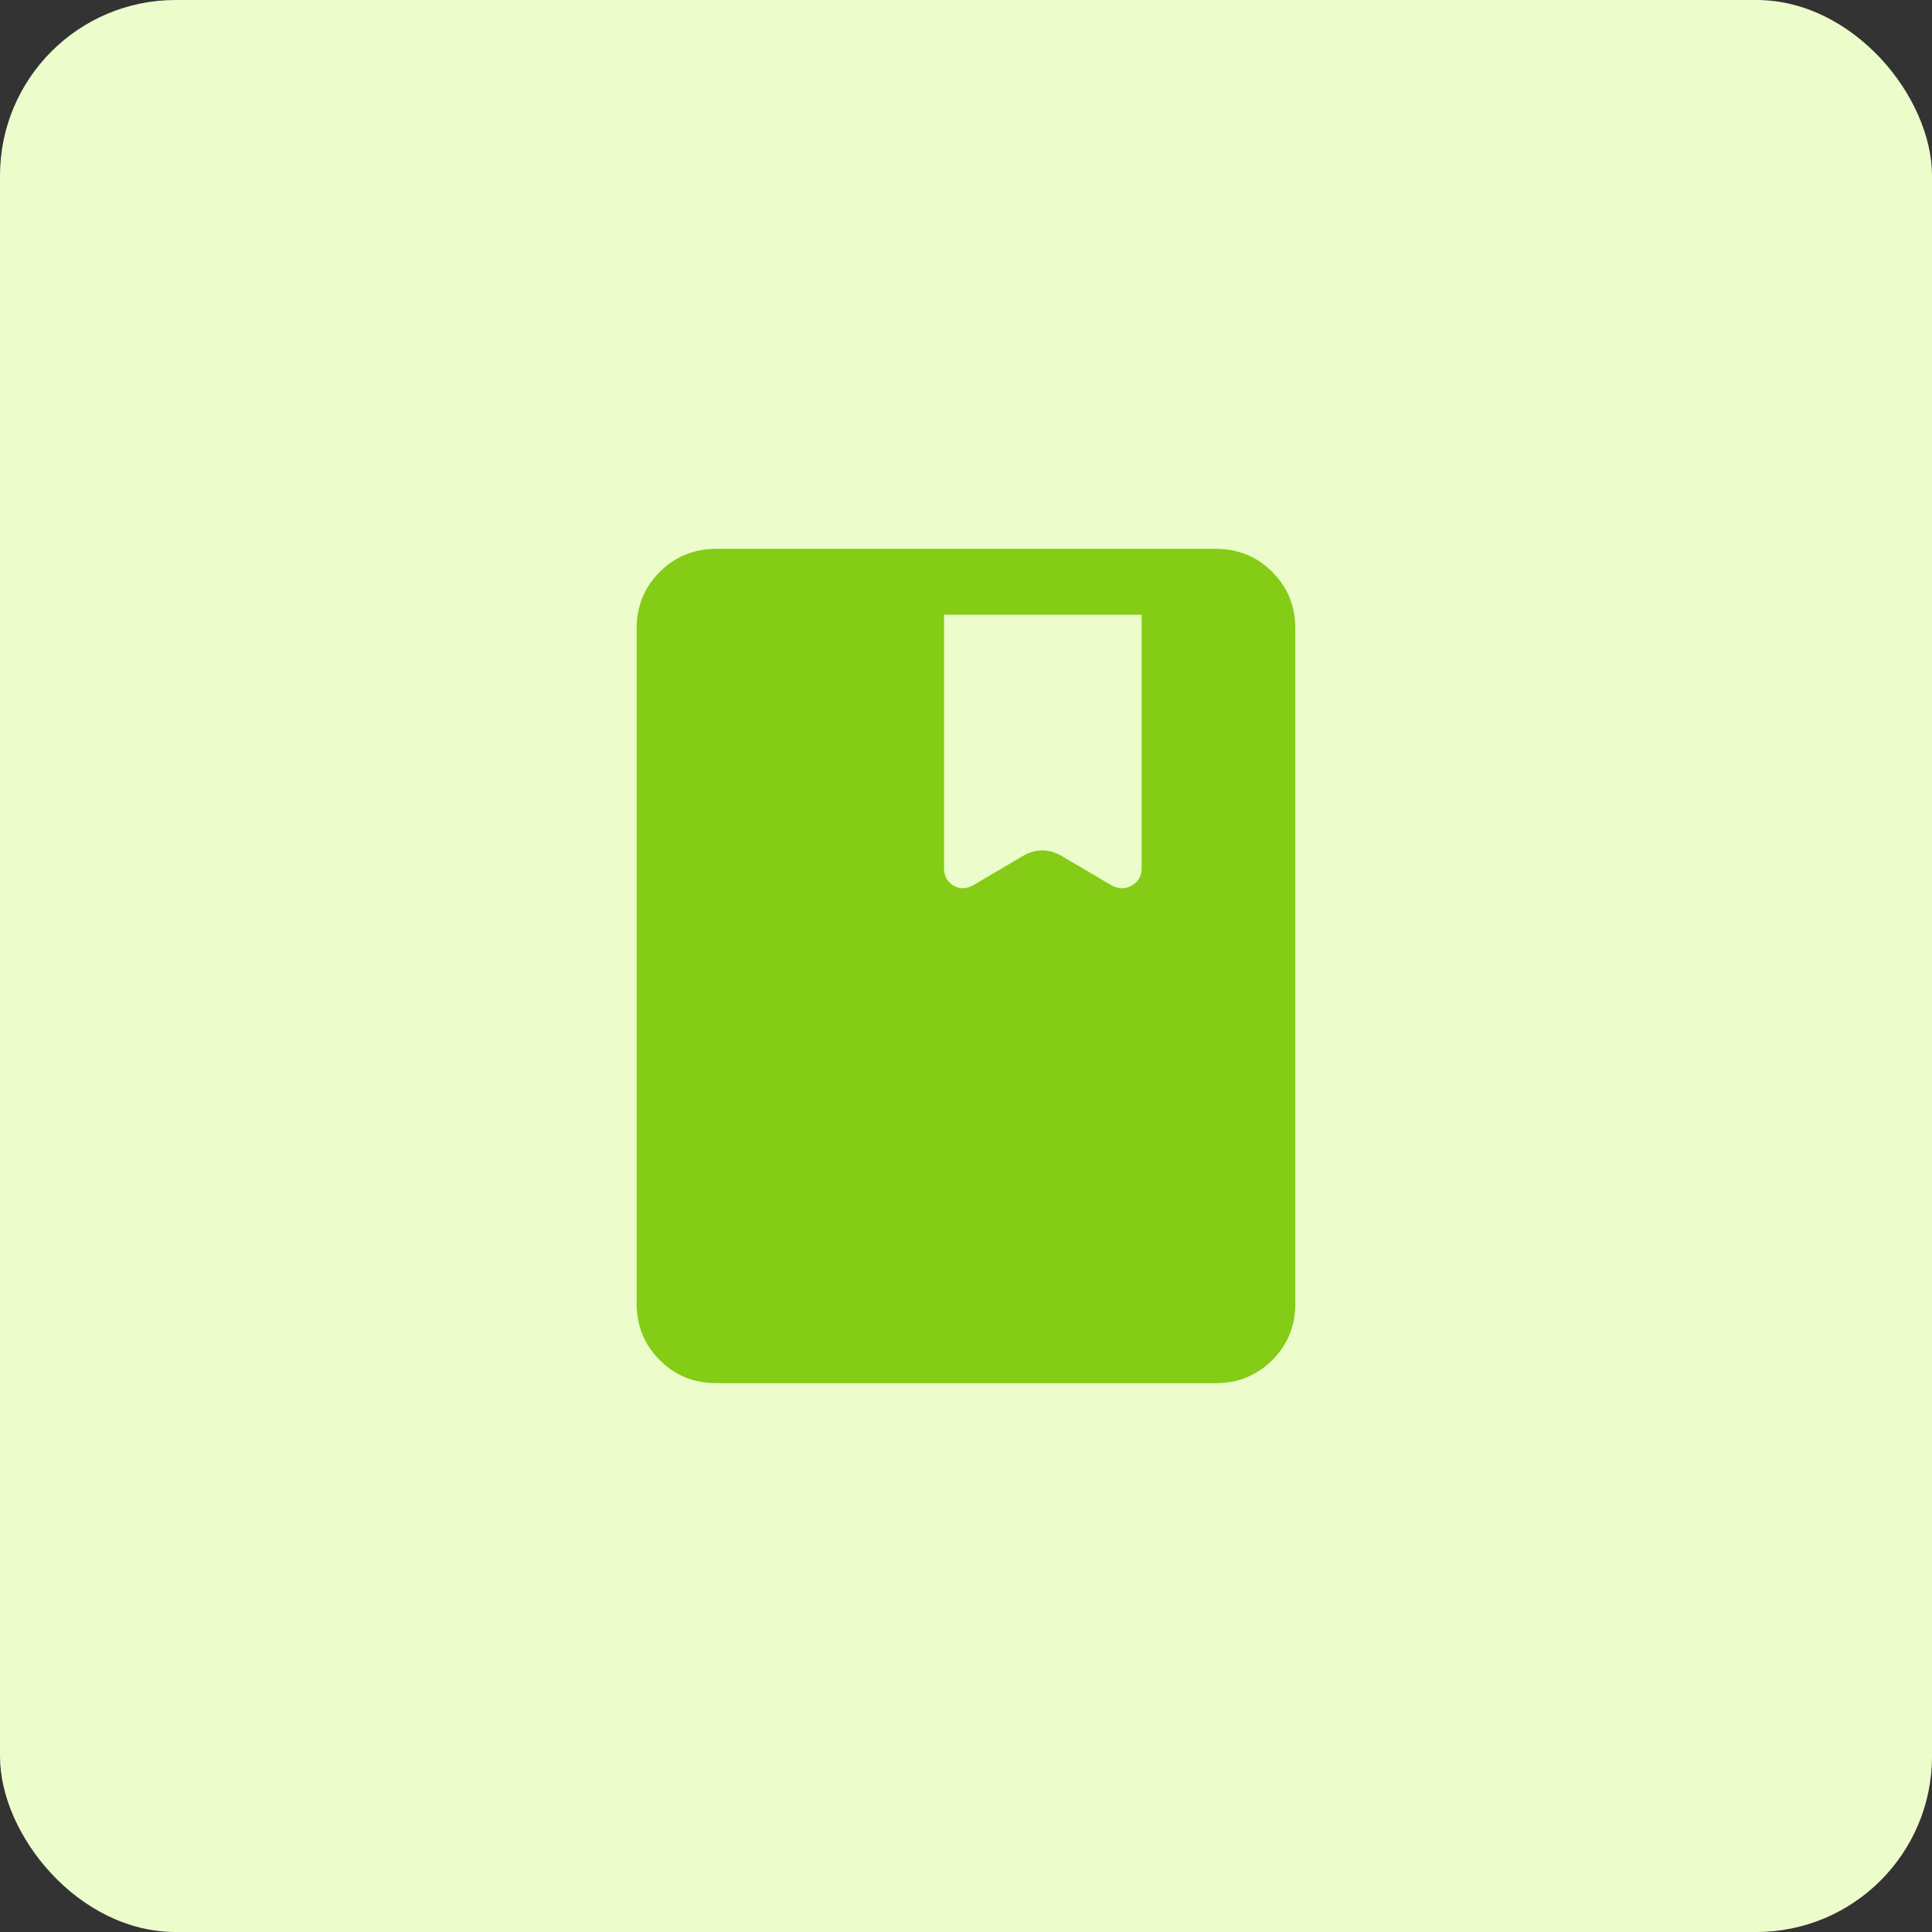 <svg width="44" height="44" viewBox="0 0 44 44" fill="none" xmlns="http://www.w3.org/2000/svg">
<rect x="0" y="0" width="44" height="44" fill="#333333" stroke="none"/>
<rect width="44" height="44" rx="4" fill="#ECFCCB"/>
<mask id="mask0_1308_23837" style="mask-type:alpha" maskUnits="userSpaceOnUse" x="10" y="10" width="24" height="24">
<rect x="10" y="10" width="24" height="24" fill="#D9D9D9"/>
</mask>
<g mask="url(#mask0_1308_23837)">
<path d="M16.308 31.5C15.803 31.5 15.375 31.325 15.025 30.975C14.675 30.625 14.5 30.197 14.5 29.692V14.308C14.5 13.803 14.675 13.375 15.025 13.025C15.375 12.675 15.803 12.5 16.308 12.5H27.692C28.197 12.5 28.625 12.675 28.975 13.025C29.325 13.375 29.5 13.803 29.5 14.308V29.692C29.5 30.197 29.325 30.625 28.975 30.975C28.625 31.325 28.197 31.5 27.692 31.5H16.308ZM21.5 14V19.769C21.5 19.95 21.571 20.083 21.713 20.168C21.856 20.253 22.009 20.249 22.173 20.156L23.273 19.508C23.427 19.414 23.582 19.367 23.738 19.367C23.893 19.367 24.048 19.414 24.202 19.508L25.302 20.156C25.466 20.249 25.623 20.253 25.774 20.168C25.925 20.083 26 19.95 26 19.769V14H21.5Z" fill="#84CC16"/>
</g>
</svg>
